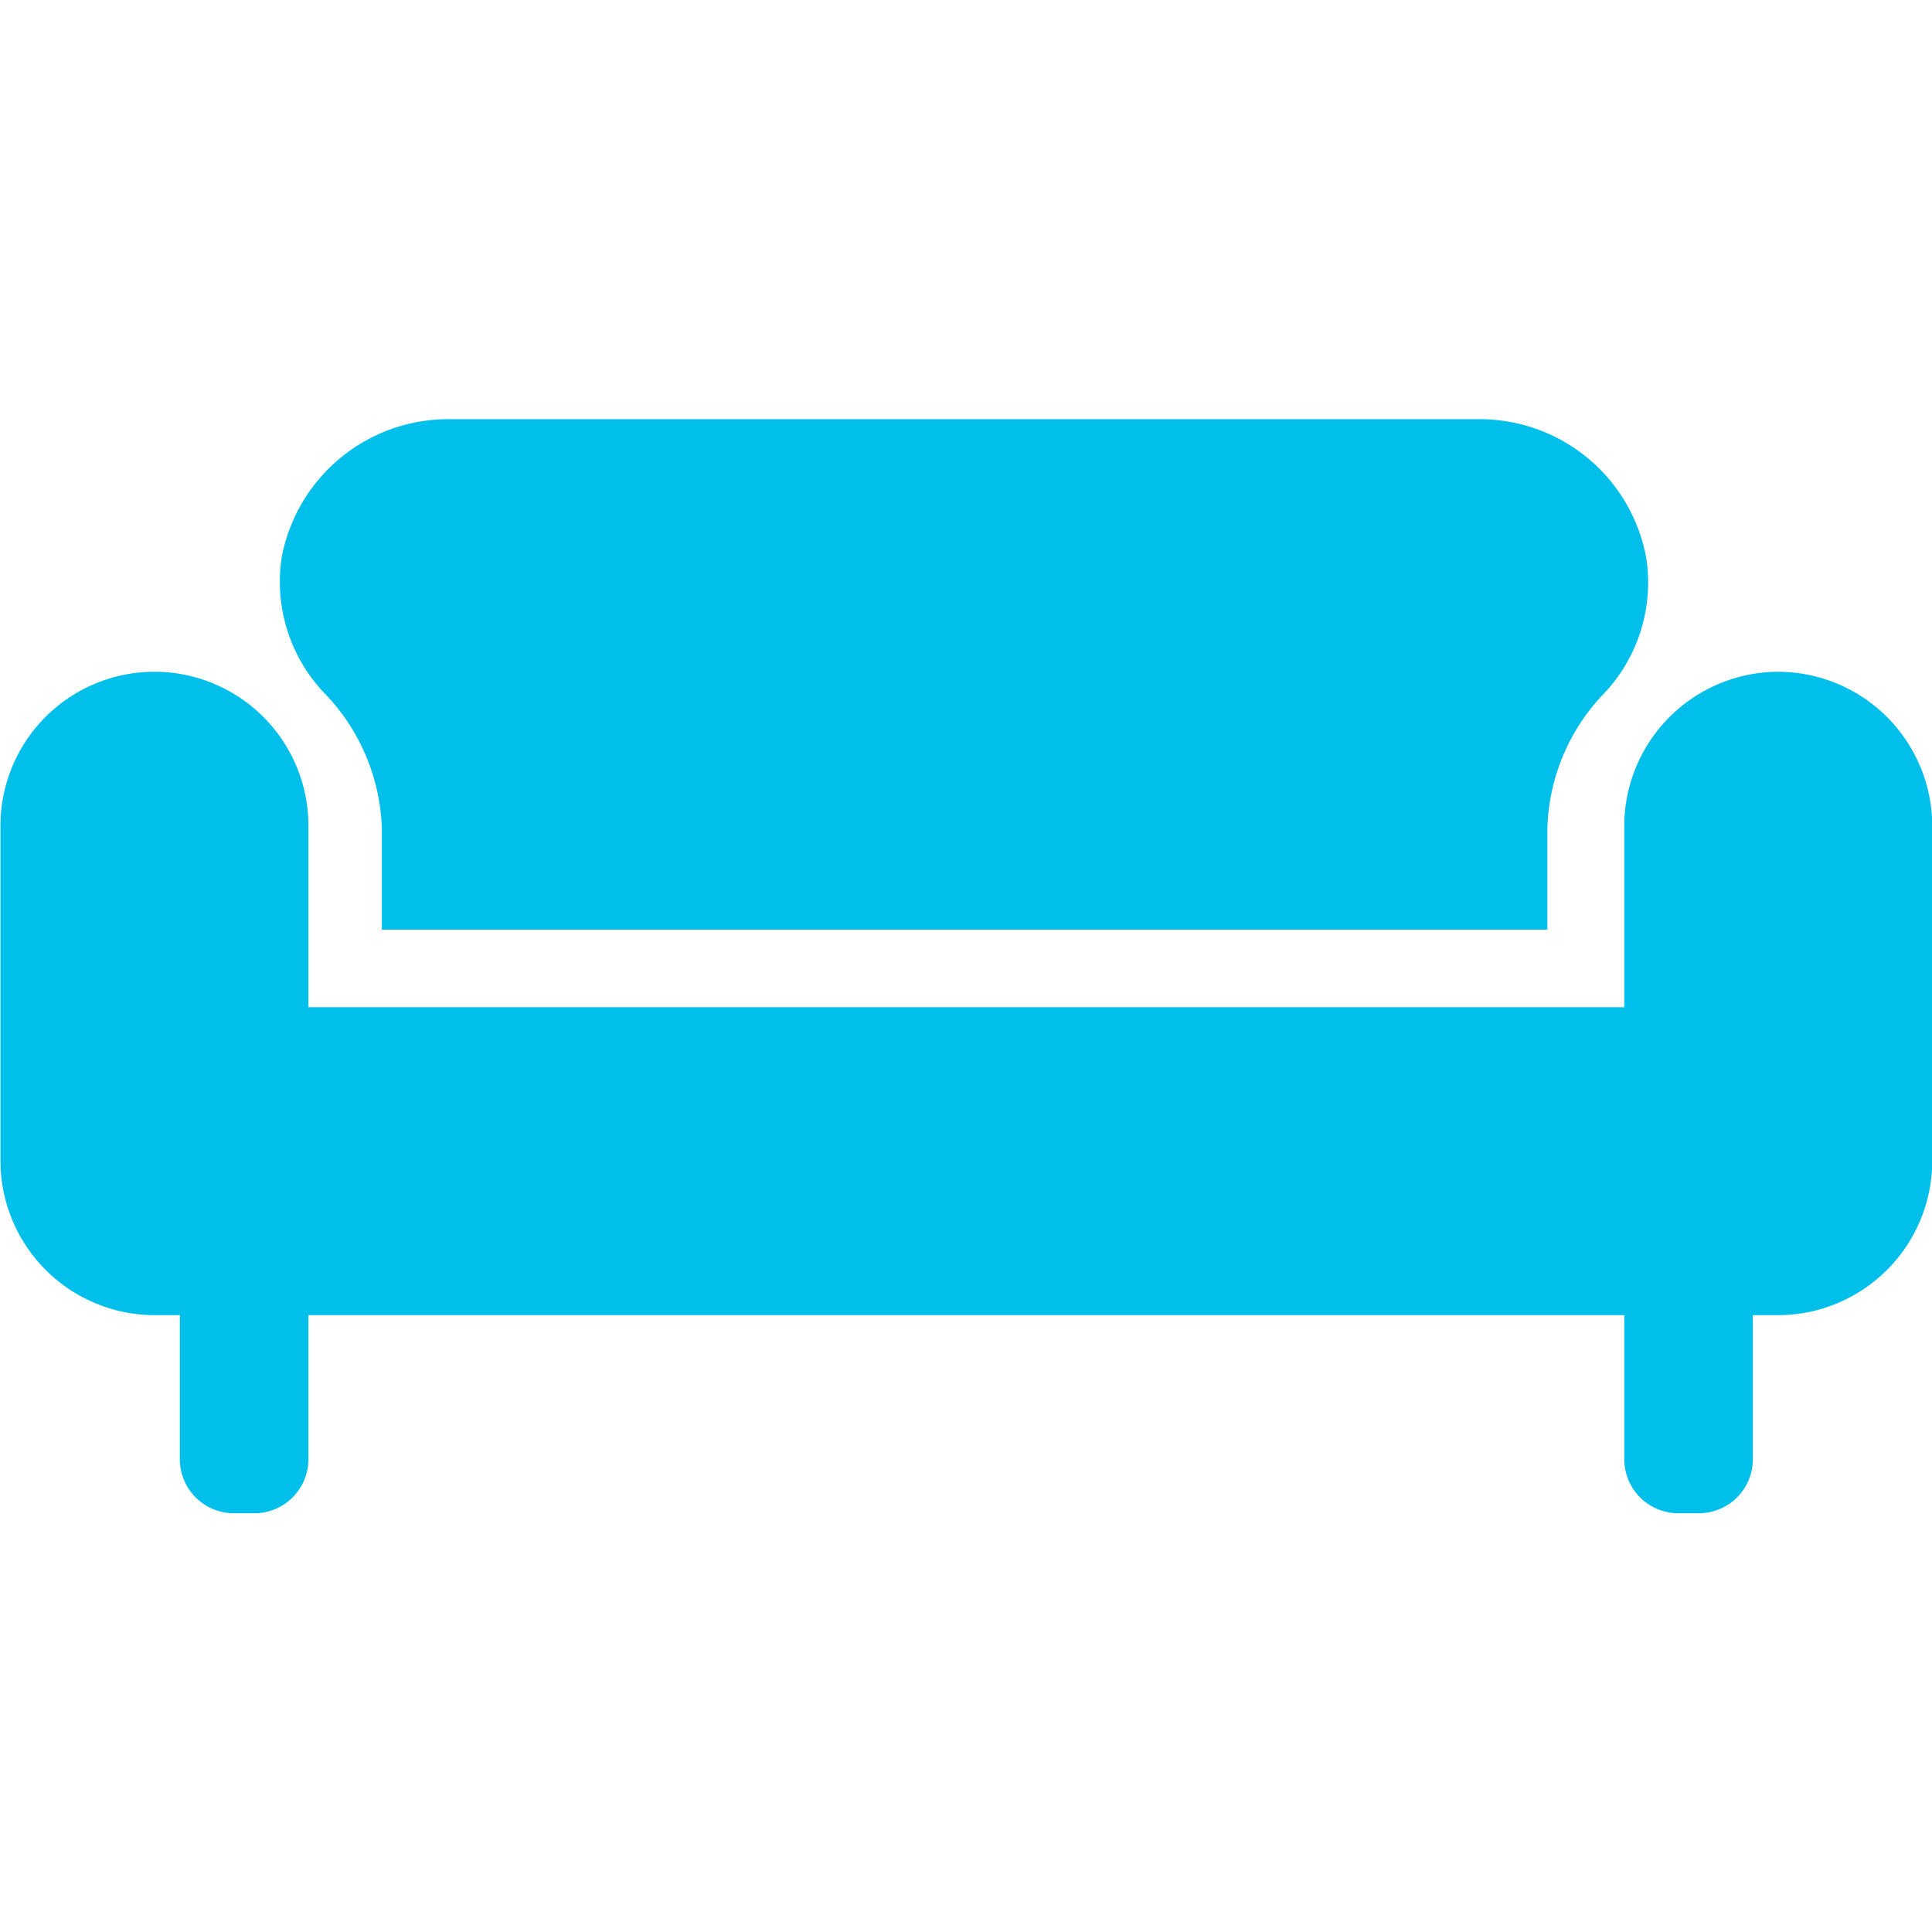 <svg width="48" height="48" id="Layer_1" data-name="Layer 1" xmlns="http://www.w3.org/2000/svg" viewBox="0 0 83.69 47.43"><defs><style>.cls-1{fill:#00bfeb;}</style></defs><title>kauc</title><path class="cls-1" d="M85.18,37.26a6.69,6.69,0,0,0-6.67,6.67v7.86h-57V43.93a6.67,6.67,0,1,0-13.34,0V58.46a6.69,6.69,0,0,0,6.67,6.67h1.1v6.25a2.34,2.34,0,0,0,2.34,2.33h.89a2.34,2.34,0,0,0,2.34-2.33V65.13h57v6.25a2.34,2.34,0,0,0,2.34,2.33h.89a2.34,2.34,0,0,0,2.34-2.33V65.13h1.1a6.69,6.69,0,0,0,6.67-6.67V43.93A6.69,6.69,0,0,0,85.18,37.26Z" transform="translate(-8.15 -26.29)"/><path class="cls-1" d="M24.69,44v4.43H75.18V44a8.78,8.78,0,0,1,2.51-5.86,7,7,0,0,0,1.77-5.82,7.33,7.33,0,0,0-7.36-6H27.72a7.34,7.34,0,0,0-7.37,6,7,7,0,0,0,1.79,5.8A8.83,8.83,0,0,1,24.69,44Z" transform="translate(-8.15 -26.29)"/></svg>